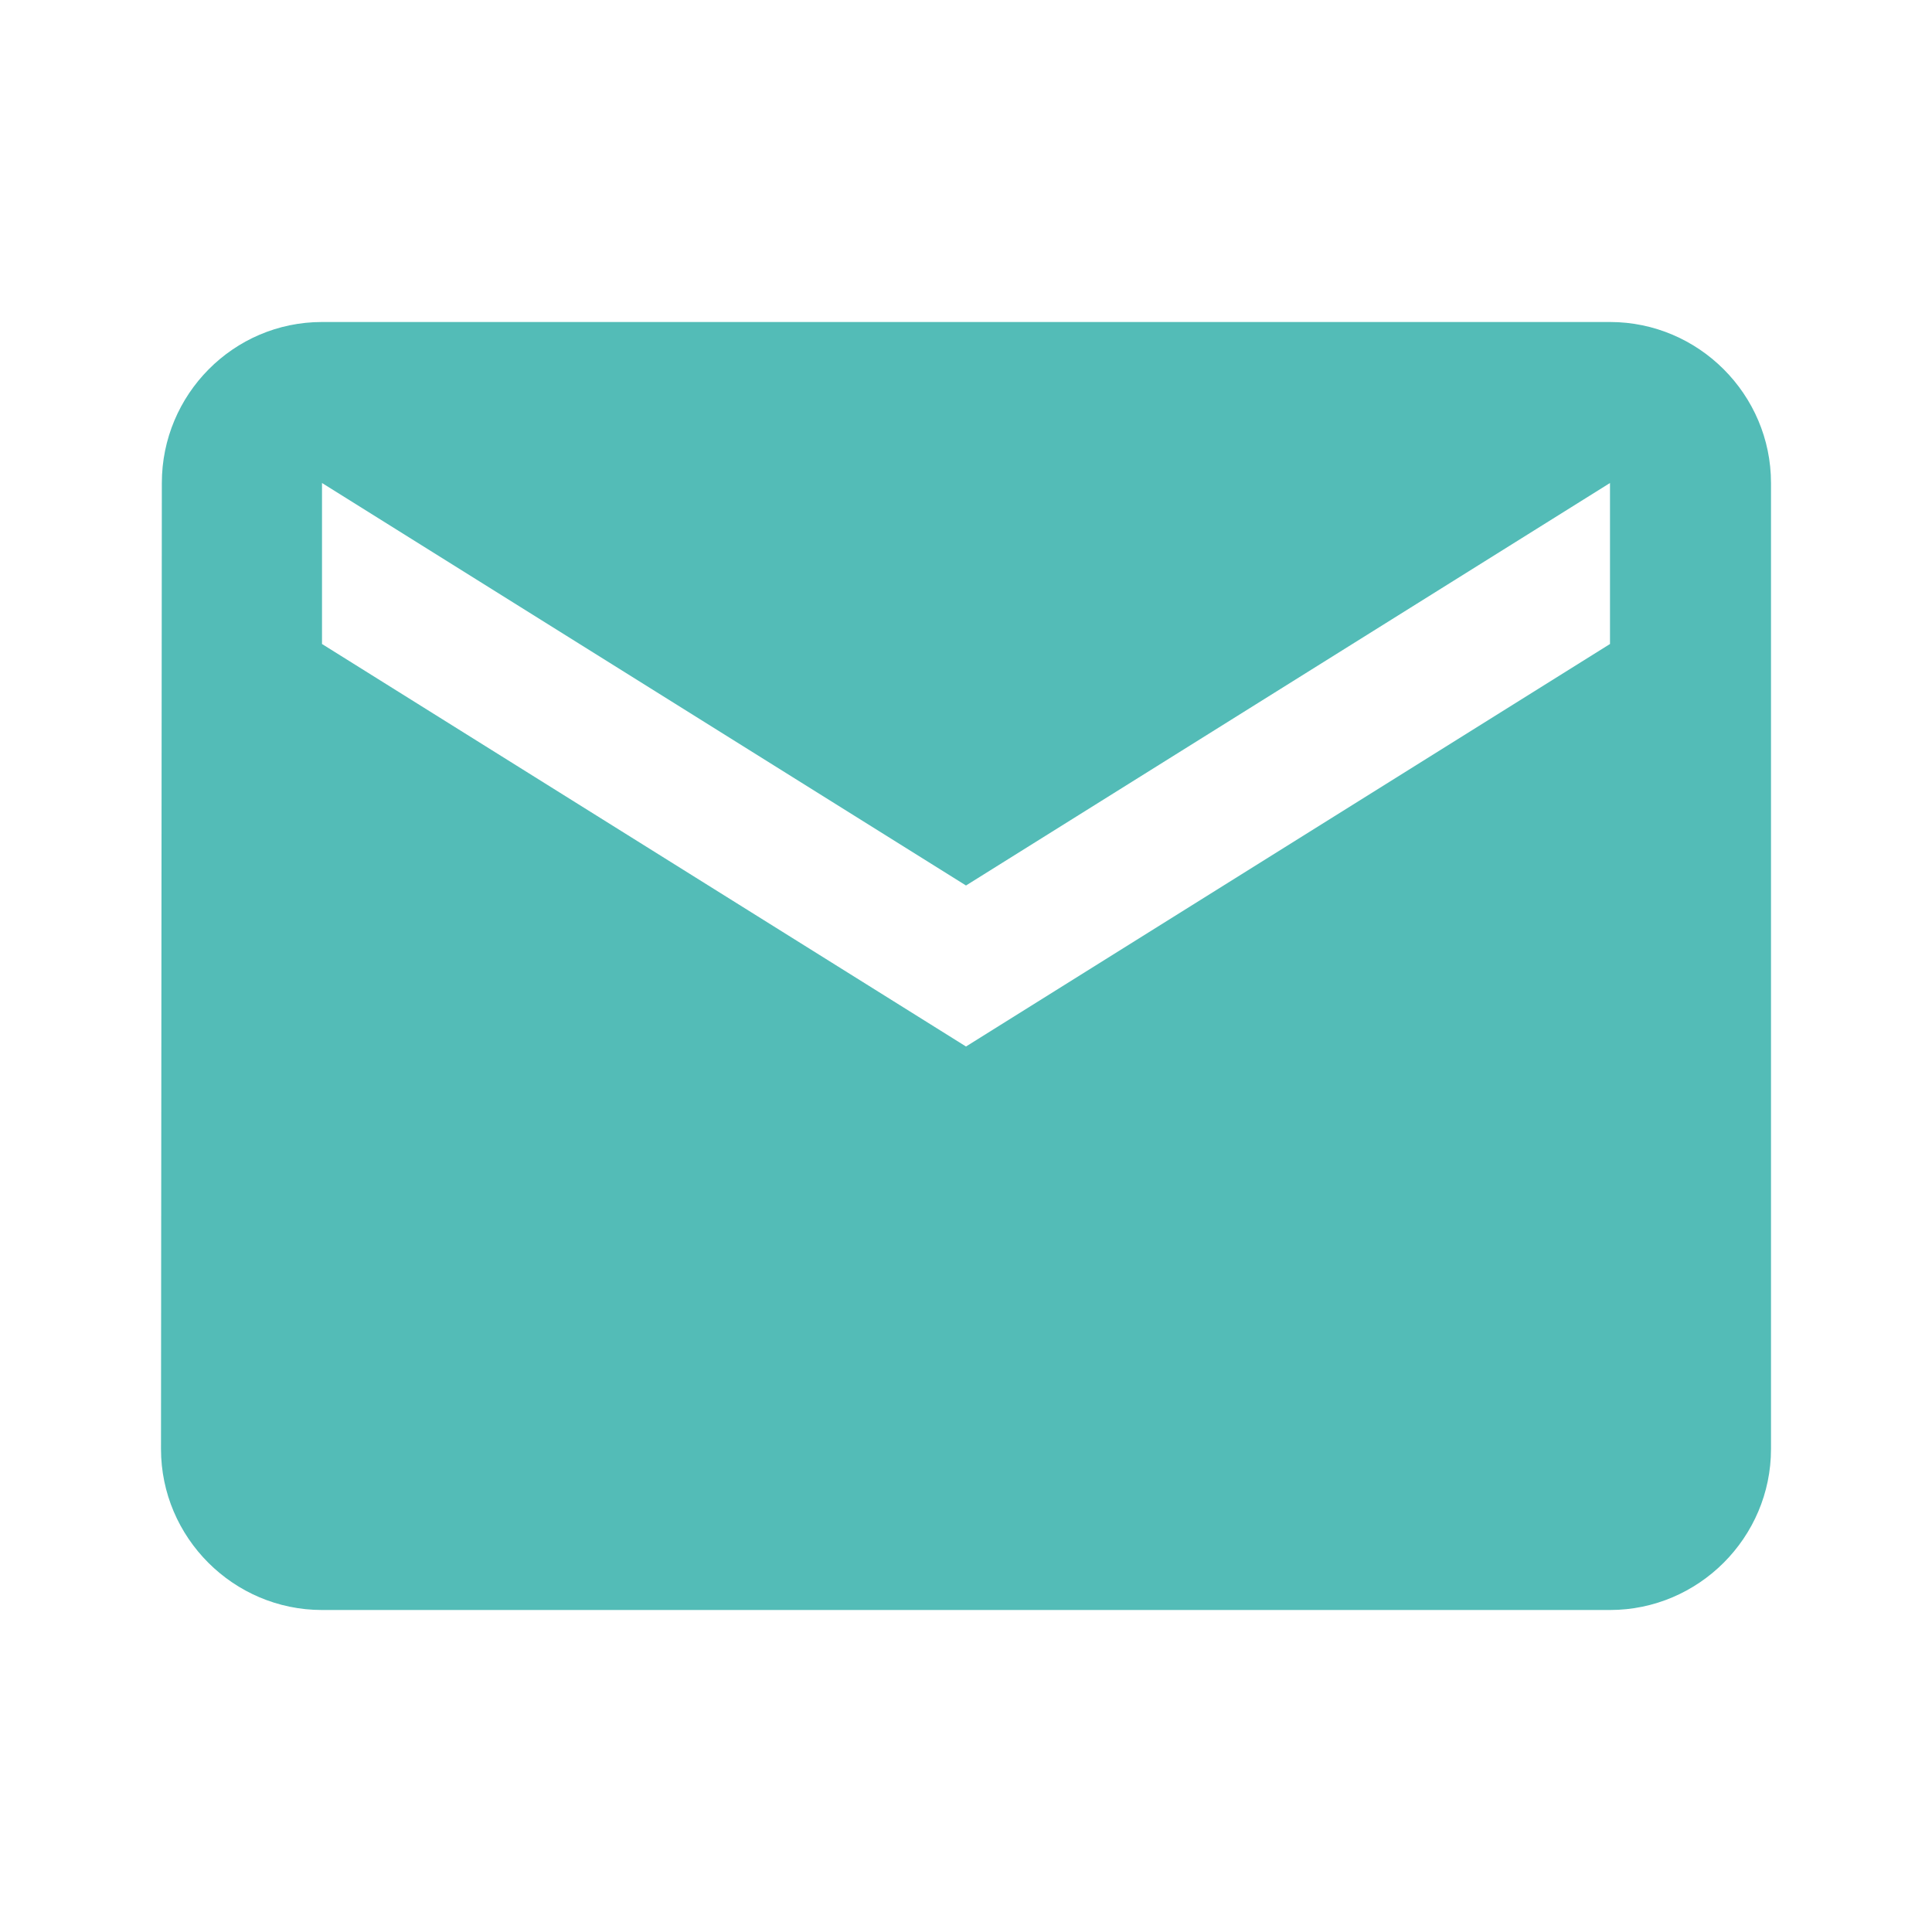 <svg width="30" height="30" viewBox="0 0 30 30" fill="none" xmlns="http://www.w3.org/2000/svg">
<path d="M25 5H5C3.625 5 2.513 6.125 2.513 7.5L2.5 22.5C2.5 23.875 3.625 25 5 25H25C26.375 25 27.5 23.875 27.5 22.5V7.5C27.5 6.125 26.375 5 25 5ZM25 10L15 16.25L5 10V7.5L15 13.75L25 7.5V10Z" fill="#53BCB7"/>
</svg>

